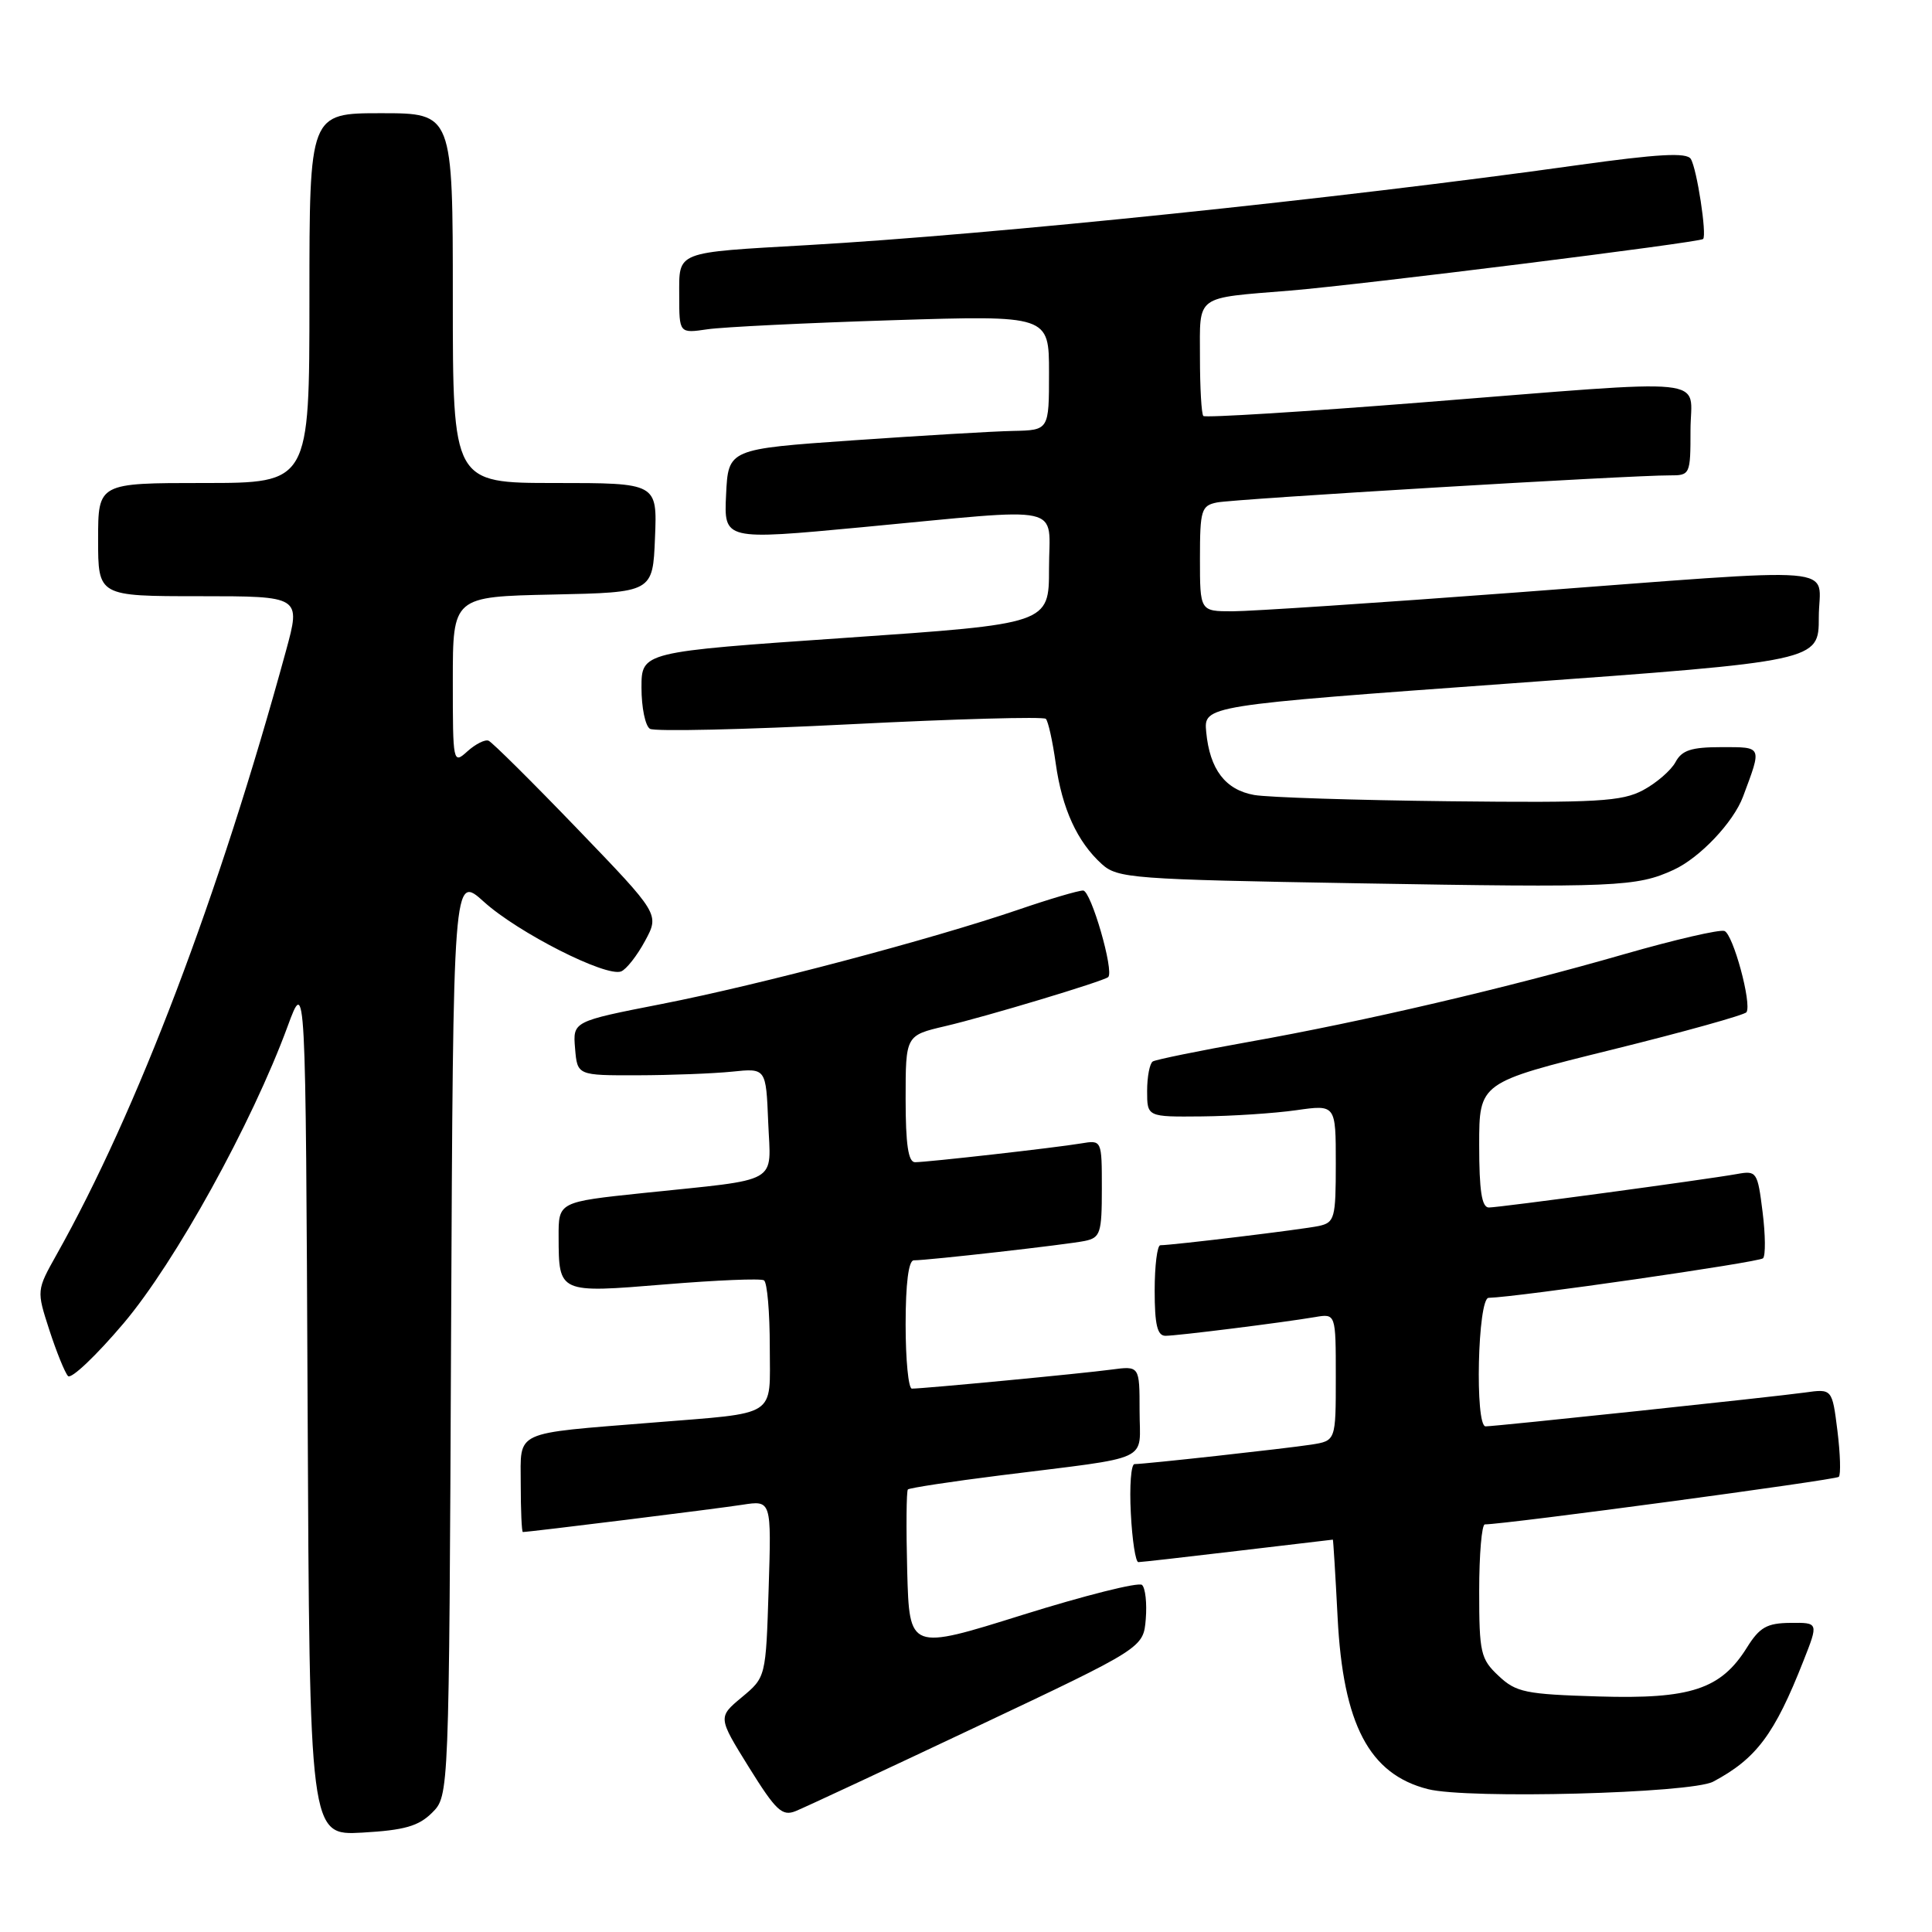 <?xml version="1.0" encoding="UTF-8" standalone="no"?>
<!DOCTYPE svg PUBLIC "-//W3C//DTD SVG 1.1//EN" "http://www.w3.org/Graphics/SVG/1.1/DTD/svg11.dtd" >
<svg xmlns="http://www.w3.org/2000/svg" xmlns:xlink="http://www.w3.org/1999/xlink" version="1.1" viewBox="0 0 256 256">
 <g >
 <path fill="currentColor"
d=" M 57.26 240.19 C 59.50 237.95 59.50 237.95 59.77 176.88 C 60.05 115.81 60.05 115.81 64.15 119.52 C 68.66 123.59 80.29 129.49 82.30 128.72 C 82.99 128.45 84.42 126.63 85.47 124.68 C 87.39 121.13 87.39 121.13 76.49 109.81 C 70.50 103.59 65.21 98.34 64.74 98.15 C 64.27 97.95 63.01 98.59 61.94 99.55 C 60.03 101.28 60.00 101.14 60.00 90.18 C 60.00 79.06 60.00 79.06 73.25 78.78 C 86.50 78.50 86.50 78.50 86.79 71.25 C 87.09 64.00 87.09 64.00 73.54 64.00 C 60.00 64.00 60.00 64.00 60.00 39.50 C 60.00 15.00 60.00 15.00 50.50 15.00 C 41.00 15.00 41.00 15.00 41.00 39.50 C 41.00 64.00 41.00 64.00 27.00 64.00 C 13.00 64.00 13.00 64.00 13.00 71.50 C 13.00 79.00 13.00 79.00 26.44 79.00 C 39.87 79.00 39.87 79.00 37.89 86.25 C 29.02 118.70 18.16 147.28 7.50 166.24 C 4.84 170.99 4.84 170.99 6.54 176.24 C 7.48 179.13 8.59 181.87 9.01 182.33 C 9.42 182.79 12.74 179.64 16.39 175.33 C 23.23 167.24 33.37 148.88 38.11 136.00 C 40.50 129.50 40.50 129.50 40.76 186.36 C 41.02 243.22 41.02 243.22 48.01 242.83 C 53.60 242.51 55.46 241.98 57.26 240.19 Z  M 129.50 228.75 C 151.50 218.35 151.50 218.35 151.82 214.54 C 151.99 212.45 151.77 210.41 151.32 210.01 C 150.87 209.61 143.75 211.40 135.50 213.98 C 120.50 218.68 120.50 218.68 120.21 208.21 C 120.06 202.45 120.10 197.57 120.30 197.36 C 120.51 197.16 126.04 196.31 132.59 195.49 C 153.00 192.93 151.00 193.86 151.00 186.94 C 151.00 180.98 151.00 180.98 147.25 181.48 C 143.49 181.99 122.38 184.00 120.83 184.00 C 120.37 184.00 120.00 180.18 120.00 175.50 C 120.00 170.08 120.39 167.00 121.08 167.00 C 123.02 167.00 141.44 164.91 143.75 164.43 C 145.80 164.00 146.00 163.40 146.00 157.51 C 146.00 151.05 146.00 151.05 143.25 151.51 C 139.78 152.09 122.92 153.99 121.25 154.00 C 120.35 154.00 120.00 151.65 120.00 145.60 C 120.00 137.20 120.00 137.20 125.25 135.97 C 130.72 134.69 146.25 130.01 146.84 129.47 C 147.66 128.71 144.56 118.00 143.52 118.00 C 142.87 118.00 139.01 119.14 134.93 120.54 C 123.38 124.48 100.70 130.48 87.70 133.03 C 75.90 135.34 75.90 135.34 76.20 138.92 C 76.50 142.50 76.50 142.50 84.50 142.48 C 88.90 142.47 94.53 142.25 97.00 142.00 C 101.50 141.53 101.50 141.53 101.79 148.68 C 102.13 157.03 103.66 156.16 85.25 158.08 C 74.00 159.26 74.00 159.26 74.02 163.88 C 74.04 171.37 74.01 171.35 88.11 170.19 C 94.91 169.63 100.81 169.38 101.23 169.65 C 101.66 169.91 102.00 173.89 102.00 178.50 C 102.00 187.95 103.26 187.14 86.50 188.50 C 67.81 190.01 69.00 189.46 69.00 196.62 C 69.00 200.13 69.13 203.00 69.28 203.00 C 70.15 203.00 95.12 199.90 98.36 199.39 C 102.22 198.79 102.22 198.79 101.85 210.51 C 101.48 222.24 101.48 222.24 98.30 224.89 C 95.12 227.54 95.12 227.54 99.24 234.18 C 102.82 239.93 103.64 240.70 105.43 239.98 C 106.57 239.52 117.40 234.47 129.50 228.75 Z  M 227.00 236.08 C 232.72 233.04 235.13 229.82 238.96 220.09 C 240.97 215.00 240.97 215.00 237.24 215.04 C 234.13 215.07 233.16 215.62 231.49 218.29 C 228.03 223.84 224.04 225.16 211.82 224.79 C 202.13 224.50 200.89 224.25 198.57 222.06 C 196.19 219.83 196.00 219.01 196.00 210.83 C 196.00 205.97 196.34 202.00 196.75 201.99 C 199.60 201.97 243.23 196.10 243.65 195.69 C 243.93 195.40 243.85 192.66 243.47 189.59 C 242.77 184.01 242.77 184.01 239.14 184.52 C 234.97 185.10 198.15 189.00 196.85 189.00 C 195.41 189.00 195.80 172.00 197.25 171.97 C 201.07 171.88 233.07 167.26 233.61 166.73 C 233.96 166.38 233.93 163.61 233.55 160.58 C 232.89 155.28 232.77 155.09 230.18 155.56 C 225.86 156.33 198.67 160.00 197.28 160.00 C 196.34 160.00 196.00 157.77 196.00 151.72 C 196.00 143.44 196.00 143.44 213.51 139.11 C 223.14 136.73 231.20 134.48 231.42 134.12 C 232.14 132.96 229.65 123.80 228.50 123.36 C 227.89 123.13 221.95 124.50 215.30 126.41 C 199.73 130.90 180.64 135.36 165.50 138.05 C 158.90 139.23 153.16 140.40 152.75 140.65 C 152.34 140.91 152.00 142.67 152.00 144.56 C 152.00 148.00 152.00 148.00 159.25 147.93 C 163.24 147.89 168.86 147.52 171.75 147.11 C 177.00 146.36 177.00 146.36 177.00 154.16 C 177.00 161.44 176.85 161.99 174.75 162.45 C 172.66 162.90 155.44 164.99 153.75 165.00 C 153.34 165.00 153.00 167.70 153.00 171.00 C 153.00 175.53 153.35 177.00 154.43 177.00 C 155.99 177.00 169.87 175.26 174.25 174.52 C 177.00 174.05 177.00 174.05 177.00 182.48 C 177.00 190.91 177.00 190.91 173.75 191.42 C 170.29 191.95 151.72 194.00 150.33 194.00 C 149.87 194.00 149.65 196.92 149.84 200.50 C 150.02 204.07 150.47 207.00 150.84 206.99 C 151.20 206.99 157.12 206.32 164.00 205.50 C 170.88 204.68 176.55 204.01 176.61 204.01 C 176.66 204.00 176.95 208.64 177.24 214.31 C 177.96 228.50 181.43 235.10 189.21 237.07 C 194.47 238.41 224.07 237.63 227.00 236.08 Z  M 221.76 115.26 C 225.23 113.67 229.69 108.96 230.96 105.56 C 233.48 98.81 233.57 99.00 228.10 99.00 C 224.10 99.00 222.85 99.41 222.01 100.99 C 221.42 102.08 219.49 103.75 217.72 104.70 C 214.91 106.20 211.67 106.39 192.00 106.17 C 179.62 106.03 168.01 105.66 166.19 105.34 C 162.36 104.66 160.30 101.95 159.83 97.00 C 159.50 93.50 159.50 93.50 200.25 90.55 C 241.00 87.60 241.00 87.60 241.00 81.80 C 241.00 74.78 245.60 75.16 201.00 78.50 C 182.65 79.88 165.70 81.00 163.32 81.00 C 159.00 81.00 159.00 81.00 159.00 74.02 C 159.00 67.58 159.18 67.00 161.25 66.58 C 163.53 66.11 216.20 62.96 221.25 62.99 C 223.95 63.00 224.00 62.88 224.00 57.00 C 224.00 49.81 227.93 50.21 188.20 53.34 C 172.64 54.57 159.70 55.37 159.45 55.12 C 159.20 54.87 159.00 51.38 159.00 47.35 C 159.00 38.96 158.20 39.55 171.00 38.50 C 180.41 37.72 225.21 32.13 225.67 31.67 C 226.19 31.14 224.85 22.37 224.04 21.06 C 223.49 20.18 219.74 20.39 208.91 21.90 C 177.32 26.33 131.51 31.08 107.00 32.48 C 89.34 33.49 90.00 33.24 90.00 39.13 C 90.00 44.18 90.00 44.18 93.75 43.63 C 95.81 43.33 106.84 42.79 118.25 42.43 C 139.00 41.78 139.00 41.78 139.00 49.39 C 139.00 57.00 139.00 57.00 134.25 57.10 C 131.64 57.15 122.08 57.72 113.00 58.35 C 96.50 59.50 96.50 59.50 96.21 65.54 C 95.92 71.58 95.92 71.58 114.21 69.86 C 141.71 67.27 139.00 66.67 139.00 75.33 C 139.00 82.66 139.00 82.66 112.00 84.52 C 85.00 86.38 85.00 86.38 85.00 91.13 C 85.00 93.74 85.50 96.19 86.12 96.57 C 86.73 96.95 98.66 96.68 112.63 95.97 C 126.59 95.26 138.27 94.94 138.58 95.25 C 138.89 95.56 139.48 98.22 139.89 101.16 C 140.73 107.16 142.74 111.55 146.00 114.50 C 148.08 116.38 150.04 116.53 179.85 117.04 C 214.16 117.63 216.87 117.51 221.76 115.26 Z "/>
</g>
</svg>